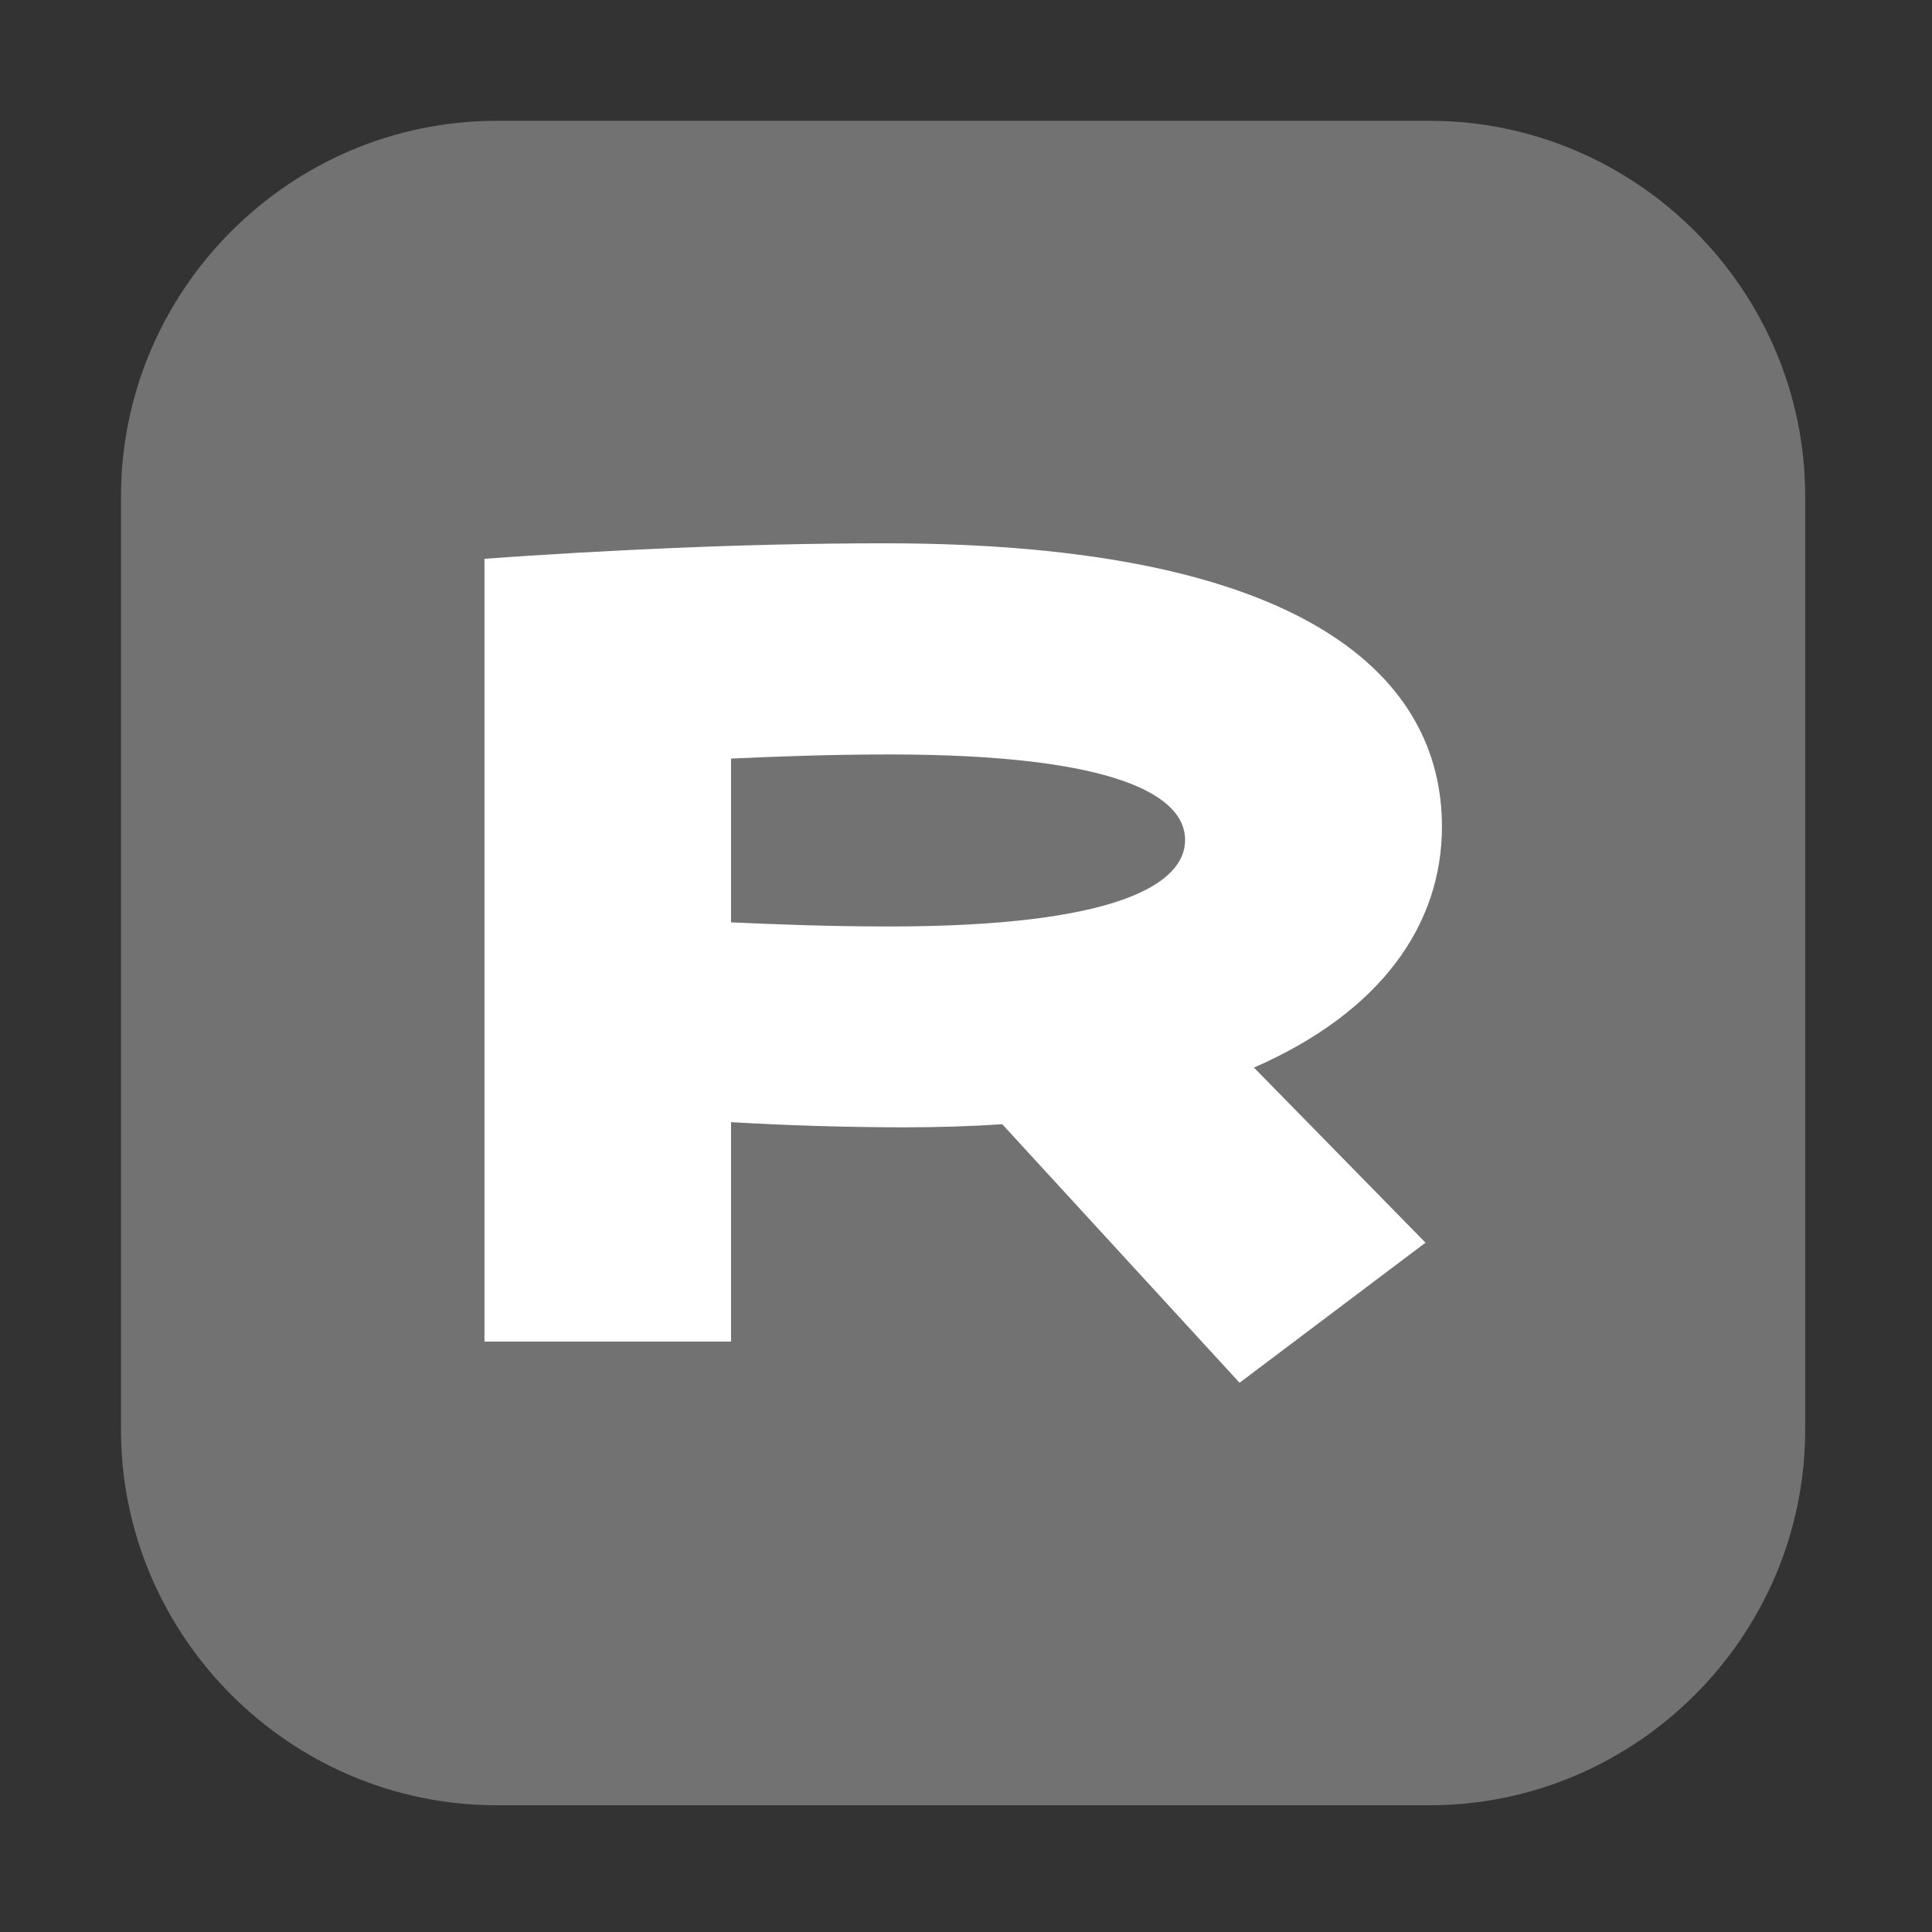 ﻿<?xml version='1.0' encoding='UTF-8'?>
<svg viewBox="-2.005 -2.002 32 32" xmlns="http://www.w3.org/2000/svg" xmlns:xlink="http://www.w3.org/1999/xlink">
  <rect x="-2.005" y="-2.002" width="32" height="32" fill="#333333" stroke="none"/>
  <defs tag="staticElement_id13977142">
    <style type="text/css">
    .fil0 {fill:#373435}
    .fil1 {fill:white;fill-rule:nonzero}
   </style>
  </defs>
  <g transform="translate(-0.001, -0.001)" style="shape-rendering:geometricPrecision;text-rendering:geometricPrecision;image-rendering:optimizeQuality;fill-rule:evenodd;clip-rule:evenodd" fill-rule="evenodd">
    <g transform="matrix(0.049, 0, 0, 0.049, 0, 0)">
      <g transform="matrix(0.038, 0, 0, 0.038, 0, 0.001)">
        <g id="Layer_x0020_1">
          <path d="M3342.03, 0L11639.57, 0C13477.71, 0 14981.63, 1503.92 14981.63, 3342.06L14981.63, 11641.63C14981.63, 13479.77 13477.71, 14983.69 11639.57, 14983.69L3342.03, 14983.69C1503.91, 14983.69 0, 13479.78 0, 11641.66L0, 3342.03C0, 1503.91 1503.91, 0 3342.03, 0z" fill="#727272" class="Black" fill-rule="evenodd" />
        </g>
      </g>
    </g>
  </g>
  <g transform="translate(-0.001, -0.001)" style="shape-rendering:geometricPrecision;text-rendering:geometricPrecision;image-rendering:optimizeQuality;fill-rule:evenodd;clip-rule:evenodd" fill-rule="evenodd">
    <g transform="matrix(0.049, 0, 0, 0.049, 0, 0)">
      <g transform="matrix(0.038, 0, 0, 0.038, 0, 0.001)">
        <g id="Layer_x0020_1">
          <path d="M9950.07, 11225.47L11604.14, 9979.41L10078.01, 8421.82C11211.18, 7927.06 11750.35, 7148.27 11750.35, 6277.85C11750.35, 4967.65 10571.48, 3758.23 6797.32, 3758.23C5517.94, 3758.23 4265.96, 3822.36 3233.33, 3895.66L3233.33, 10858.97L5426.55, 10858.97L5426.55, 8907.41C5901.75, 8934.89 6431.78, 8953.22 6970.95, 8953.22C7272.51, 8953.22 7564.94, 8944.06 7839.1, 8925.73L9950.07, 11225.46zM6833.87, 7166.6C6303.85, 7166.6 5828.64, 7148.27 5426.55, 7129.95L5426.55, 5673.15C5828.64, 5654.83 6303.85, 5636.5 6833.87, 5636.5C8853.46, 5636.5 9465.75, 6002.99 9465.75, 6396.97C9465.75, 6790.94 8853.47, 7166.6 6833.87, 7166.6z" fill="#FFFFFF" class="White" fill-rule="evenodd" />
        </g>
      </g>
    </g>
  </g>
</svg>
